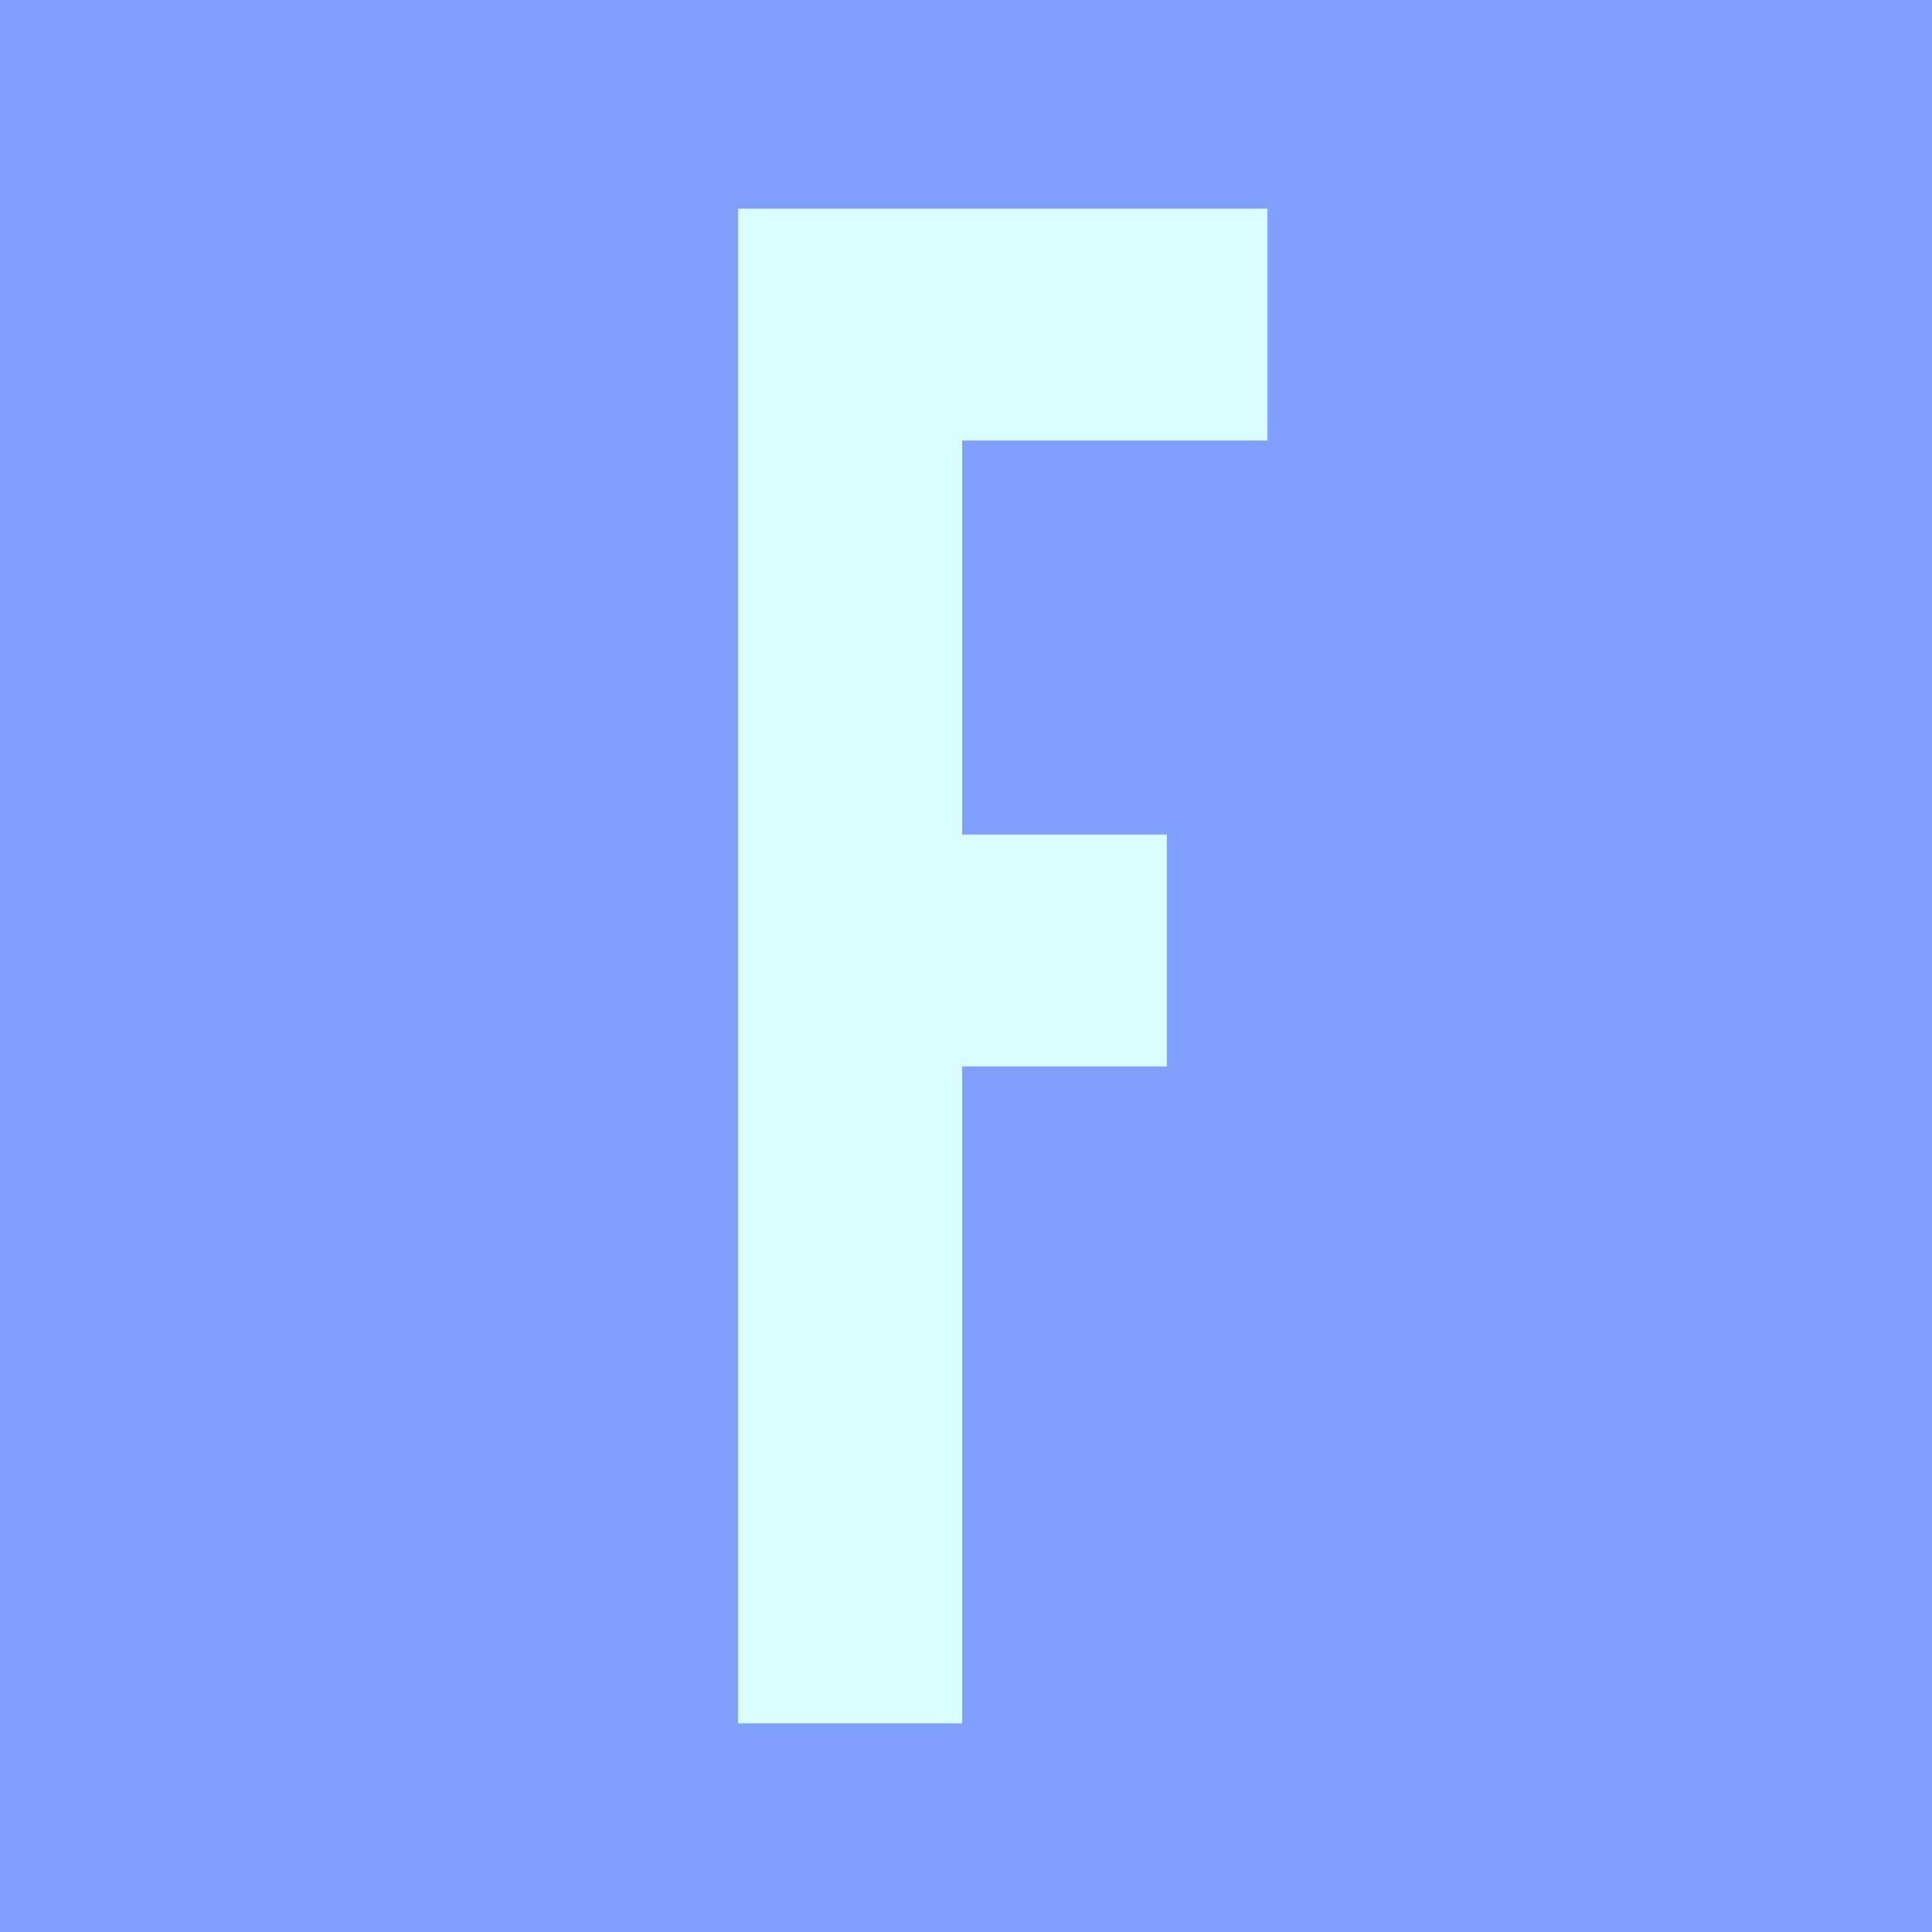 <?xml version="1.0" encoding="UTF-8"?>
<svg version="1.1" xmlns="http://www.w3.org/2000/svg" width="500" height="500">
<rect width="100%" height="100%" fill="#333333" stroke="none"/>
<path d="M0 0 C165 0 330 0 500 0 C500 165 500 330 500 500 C335 500 170 500 0 500 C0 335 0 170 0 0 Z " fill="#7E9FFD" transform="translate(0,0)"/>
<path d="M0 0 C45.21 0 90.42 0 137 0 C137 19.8 137 39.6 137 60 C110.93 60 84.86 60 58 60 C58 93.66 58 127.32 58 162 C75.49 162 92.98 162 111 162 C111 181.8 111 201.6 111 222 C93.51 222 76.02 222 58 222 C58 278.1 58 334.2 58 392 C38.86 392 19.72 392 0 392 C0 262.64 0 133.28 0 0 Z " fill="#DAFDFE" transform="translate(191,54)"/>
</svg>

